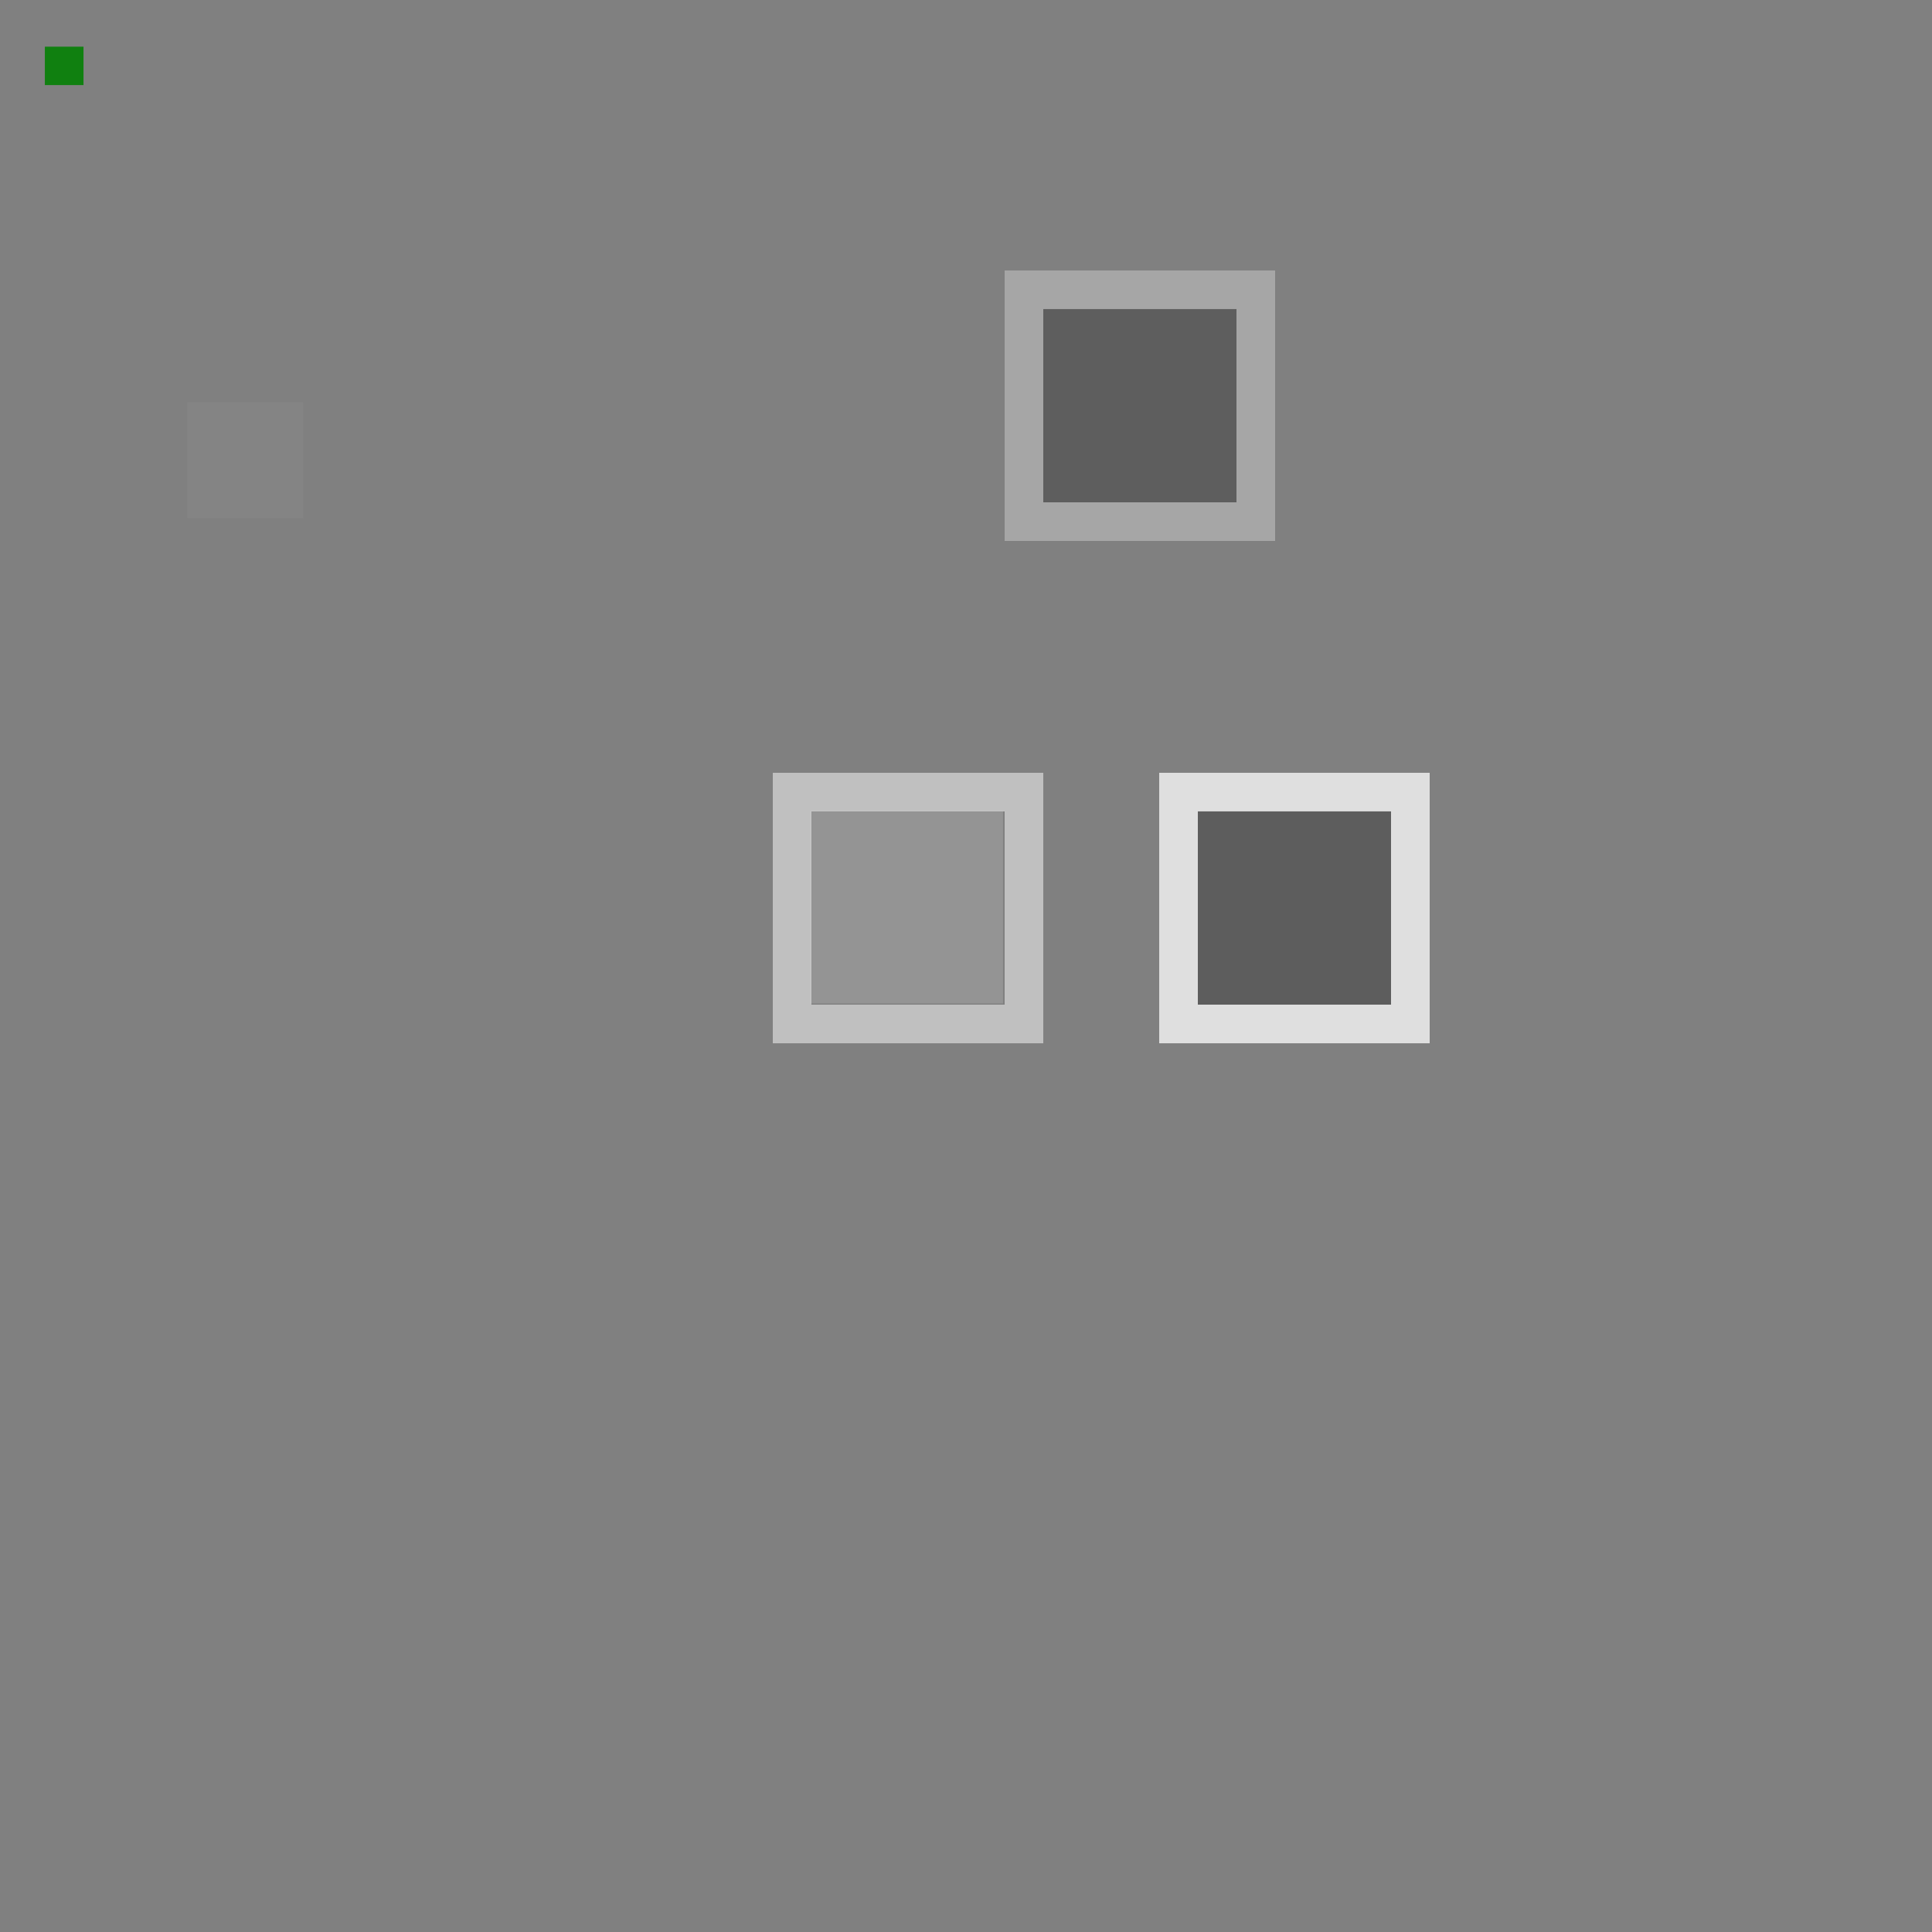<?xml version="1.0" encoding="UTF-8" standalone="no"?>
<!-- Created with Inkscape (http://www.inkscape.org/) -->

<svg
   xmlns:dc="http://purl.org/dc/elements/1.1/"
   xmlns:cc="http://creativecommons.org/ns#"
   xmlns:rdf="http://www.w3.org/1999/02/22-rdf-syntax-ns#"
   xmlns:svg="http://www.w3.org/2000/svg"
   xmlns="http://www.w3.org/2000/svg"
   xmlns:xlink="http://www.w3.org/1999/xlink"
   xmlns:sodipodi="http://sodipodi.sourceforge.net/DTD/sodipodi-0.dtd"
   xmlns:inkscape="http://www.inkscape.org/namespaces/inkscape"
   id="svg11324"
   sodipodi:version="0.32"
   inkscape:version="0.47 r22583"
   width="50"
   height="50"
   version="1.0"
   sodipodi:docname="pager.svgz">
  <rect width="100%" height="100%" fill="#808080" stroke="none"/>
  <defs
     id="defs11327">
    <linearGradient
       id="linearGradient3909">
      <stop
         id="stop3917"
         offset="0"
         style="stop-color:#000000;stop-opacity:0.498;" />
      <stop
         style="stop-color:#000000;stop-opacity:0;"
         offset="1"
         id="stop3913" />
    </linearGradient>
    <linearGradient
       id="linearGradient3253">
      <stop
         style="stop-color:#ffffff;stop-opacity:0.694;"
         offset="0"
         id="stop3255" />
      <stop
         style="stop-color:#4d4d4d;stop-opacity:0.322;"
         offset="1"
         id="stop3257" />
    </linearGradient>
    <linearGradient
       id="linearGradient3245">
      <stop
         style="stop-color:#ffffff;stop-opacity:1;"
         offset="0"
         id="stop3247" />
      <stop
         style="stop-color:#646464;stop-opacity:0.274;"
         offset="1"
         id="stop3249" />
    </linearGradient>
    <linearGradient
       id="linearGradient3231">
      <stop
         id="stop3233"
         offset="0"
         style="stop-color:#000000;stop-opacity:0.353;" />
      <stop
         id="stop3235"
         offset="1"
         style="stop-color:#9a9a9a;stop-opacity:0.353;" />
    </linearGradient>
    <linearGradient
       id="linearGradient3221">
      <stop
         style="stop-color:#000000;stop-opacity:1;"
         offset="0"
         id="stop3223" />
      <stop
         style="stop-color:#000000;stop-opacity:0;"
         offset="1"
         id="stop3225" />
    </linearGradient>
    <inkscape:perspective
       sodipodi:type="inkscape:persp3d"
       inkscape:vp_x="-50 : 600 : 1"
       inkscape:vp_y="0 : 1000 : 0"
       inkscape:vp_z="700 : 600 : 1"
       inkscape:persp3d-origin="300 : 400 : 1"
       id="perspective100" />
    <linearGradient
       id="linearGradient4261"
       inkscape:collect="always">
      <stop
         offset="0"
         style="stop-color:#ffffff;stop-opacity:1;"
         id="stop4263" />
      <stop
         offset="1"
         style="stop-color:#ffffff;stop-opacity:0;"
         id="stop4265" />
    </linearGradient>
    <linearGradient
       inkscape:collect="always"
       id="linearGradient7175">
      <stop
         id="stop7177"
         style="stop-color:#ffffff;stop-opacity:1;"
         offset="0" />
      <stop
         id="stop7179"
         style="stop-color:#ffffff;stop-opacity:0;"
         offset="1" />
    </linearGradient>
    <linearGradient
       id="linearGradient3372">
      <stop
         offset="0"
         style="stop-color:#000000;stop-opacity:1;"
         id="stop3374" />
      <stop
         offset="0.29"
         style="stop-color:#0c0c0c;stop-opacity:1;"
         id="stop3376" />
      <stop
         offset="1"
         style="stop-color:#222222;stop-opacity:1;"
         id="stop3378" />
    </linearGradient>
    <linearGradient
       id="linearGradient7231">
      <stop
         id="stop7233"
         style="stop-color:#282828;stop-opacity:0.47;"
         offset="0" />
      <stop
         id="stop7235"
         style="stop-color:#7c7c7c;stop-opacity:0.47;"
         offset="1" />
    </linearGradient>
    <linearGradient
       inkscape:collect="always"
       xlink:href="#linearGradient7231"
       id="linearGradient2259"
       gradientUnits="userSpaceOnUse"
       gradientTransform="matrix(3.447966e-2,0,0,0.185,22.815,-132.62)"
       x1="208"
       y1="797.007"
       x2="208"
       y2="759.9" />
    <radialGradient
       inkscape:collect="always"
       xlink:href="#linearGradient4261"
       id="radialGradient2261"
       gradientUnits="userSpaceOnUse"
       gradientTransform="matrix(8.8626674e-2,-4.9486619e-7,8.4734725e-7,0.154,12.769,-107.019)"
       cx="185.507"
       cy="796.503"
       fx="185.507"
       fy="796.503"
       r="72.507" />
    <linearGradient
       inkscape:collect="always"
       xlink:href="#linearGradient7231"
       id="linearGradient4271"
       gradientUnits="userSpaceOnUse"
       gradientTransform="matrix(3.447966e-2,0,0,0.184,23.104,-133.622)"
       x1="208"
       y1="797.007"
       x2="208"
       y2="759.9" />
    <linearGradient
       inkscape:collect="always"
       xlink:href="#linearGradient7175"
       id="linearGradient3255"
       gradientUnits="userSpaceOnUse"
       gradientTransform="matrix(3.447966e-2,0,0,-0.185,23.104,155.618)"
       x1="208"
       y1="796.999"
       x2="208"
       y2="779.311" />
    <linearGradient
       inkscape:collect="always"
       xlink:href="#linearGradient7175"
       id="linearGradient3259"
       gradientUnits="userSpaceOnUse"
       gradientTransform="matrix(3.447966e-2,0,0,-0.185,17.104,168.618)"
       x1="208"
       y1="796.999"
       x2="208"
       y2="779.311" />
    <linearGradient
       inkscape:collect="always"
       xlink:href="#linearGradient7175"
       id="linearGradient3265"
       gradientUnits="userSpaceOnUse"
       gradientTransform="matrix(3.447966e-2,0,0,-0.185,27.104,168.618)"
       x1="208"
       y1="796.999"
       x2="208"
       y2="779.311" />
    <linearGradient
       inkscape:collect="always"
       xlink:href="#linearGradient3253"
       id="linearGradient3260"
       x1="23.5"
       y1="20.998"
       x2="23.5"
       y2="26"
       gradientUnits="userSpaceOnUse" />
    <linearGradient
       inkscape:collect="always"
       xlink:href="#linearGradient3253"
       id="linearGradient3262"
       gradientUnits="userSpaceOnUse"
       x1="23.5"
       y1="-20.998"
       x2="23.5"
       y2="-26"
       gradientTransform="translate(0,9.1170357e-2)" />
    <linearGradient
       inkscape:collect="always"
       xlink:href="#linearGradient3231"
       id="linearGradient3257"
       gradientUnits="userSpaceOnUse"
       x1="30"
       y1="-8"
       x2="30"
       y2="-13" />
    <linearGradient
       inkscape:collect="always"
       xlink:href="#linearGradient3221"
       id="linearGradient3261"
       gradientUnits="userSpaceOnUse"
       x1="30"
       y1="13"
       x2="30"
       y2="8" />
  </defs>
  <sodipodi:namedview
     inkscape:window-height="723"
     inkscape:window-width="1024"
     inkscape:pageshadow="2"
     inkscape:pageopacity="1"
     guidetolerance="10.0"
     gridtolerance="10.0"
     objecttolerance="10.0"
     borderopacity="1.0"
     bordercolor="#666666"
     pagecolor="#707070"
     id="base"
     showgrid="false"
     inkscape:zoom="15.625315"
     inkscape:cx="19.08036"
     inkscape:cy="35.895995"
     inkscape:window-x="-4"
     inkscape:window-y="-3"
     inkscape:current-layer="svg11324"
     width="50px"
     height="50px"
     inkscape:grid-points="true"
     inkscape:window-maximized="1">
    <inkscape:grid
       type="xygrid"
       id="grid3261"
       visible="true"
       enabled="true" />
  </sodipodi:namedview>
  <rect
     style="opacity:0.875;fill:#008000;fill-opacity:1;stroke:none;stroke-width:0;stroke-miterlimit:4;stroke-dasharray:none;stroke-opacity:1"
     id="hint-stretch-borders"
     width="1"
     height="0.994"
     x="1.161"
     y="1.208" />
  <rect
     height="3"
     x="4.847"
     y="10.411"
     width="3"
     id="center"
     style="opacity:0.05;fill:#ffffff;fill-opacity:0.707;stroke:none;stroke-width:1;stroke-linecap:round;stroke-linejoin:round;stroke-miterlimit:4;stroke-dasharray:1, 1;stroke-dashoffset:0;stroke-opacity:1" />
  <path
     style="opacity:0.3;fill:#ffffff;fill-opacity:1;stroke:none;stroke-width:1;stroke-linecap:round;stroke-linejoin:round;stroke-miterlimit:4;stroke-dasharray:none;stroke-dashoffset:1.088;stroke-opacity:1"
     d="M 26,8 L 26,13 L 27,13 L 27,8 L 26,8 z "
     id="normal-left" />
  <path
     id="normal-right"
     d="M 33,8 L 33,13 L 32,13 L 32,8 L 33,8 z "
     style="opacity:0.3;fill:#ffffff;fill-opacity:1;stroke:none;stroke-width:1;stroke-linecap:round;stroke-linejoin:round;stroke-miterlimit:4;stroke-dasharray:none;stroke-dashoffset:1.088;stroke-opacity:1" />
  <path
     inkscape:label="#normal-bottomleft"
     id="normal-bottomleft"
     d="M 26,13 L 26,14 L 27,14 L 27,13 L 26,13 z "
     style="opacity:0.3;fill:#ffffff;fill-opacity:1;stroke:none;stroke-width:1;stroke-linecap:round;stroke-linejoin:round;stroke-miterlimit:4;stroke-dasharray:none;stroke-dashoffset:1.088;stroke-opacity:1" />
  <path
     style="opacity:0.3;fill:#ffffff;fill-opacity:1;stroke:none;stroke-width:1;stroke-linecap:round;stroke-linejoin:round;stroke-miterlimit:4;stroke-dasharray:none;stroke-dashoffset:1.088;stroke-opacity:1"
     d="M 32,13 L 32,14 L 33,14 L 33,13 L 32,13 z "
     id="normal-bottomright"
     inkscape:label="#normal-bottomright" />
  <rect
     height="1"
     x="27"
     y="13"
     width="5"
     id="normal-bottom"
     style="opacity:0.3;fill:#ffffff;fill-opacity:1;stroke:none;stroke-width:1;stroke-linecap:round;stroke-linejoin:round;stroke-miterlimit:4;stroke-dasharray:1, 1;stroke-dashoffset:0;stroke-opacity:1" />
  <path
     style="opacity:0.3;fill:#ffffff;fill-opacity:1;stroke:none;stroke-width:1;stroke-linecap:round;stroke-linejoin:round;stroke-miterlimit:4;stroke-dasharray:none;stroke-dashoffset:1.088;stroke-opacity:1"
     d="M 26,7 L 26,8 L 27,8 L 27,7 L 26,7 z "
     id="normal-topleft"
     inkscape:label="#normal-topleft" />
  <path
     inkscape:label="#normal-topright"
     id="normal-topright"
     d="M 32,7 L 32,8 L 33,8 L 33,7 L 32,7 z "
     style="opacity:0.3;fill:#ffffff;fill-opacity:1;stroke:none;stroke-width:1;stroke-linecap:round;stroke-linejoin:round;stroke-miterlimit:4;stroke-dasharray:none;stroke-dashoffset:1.088;stroke-opacity:1" />
  <path
     inkscape:label="#normal-top"
     id="normal-top"
     d="M 27,7 L 27,8 L 32,8 L 32,7 L 27,7 z "
     style="opacity:0.3;fill:#ffffff;fill-opacity:1;stroke:none;stroke-width:1;stroke-linecap:round;stroke-linejoin:round;stroke-miterlimit:4;stroke-dasharray:none;stroke-dashoffset:1.088;stroke-opacity:1" />
  <path
     id="hover-left"
     d="M 20,21 L 20,26 L 21,26 L 21,21 L 20,21 z "
     style="opacity:0.5;fill:#ffffff;fill-opacity:1;stroke:none;stroke-width:1;stroke-linecap:round;stroke-linejoin:round;stroke-miterlimit:4;stroke-dasharray:none;stroke-dashoffset:1.088;stroke-opacity:1" />
  <path
     style="opacity:0.5;fill:#ffffff;fill-opacity:1;stroke:none;stroke-width:1;stroke-linecap:round;stroke-linejoin:round;stroke-miterlimit:4;stroke-dasharray:none;stroke-dashoffset:1.088;stroke-opacity:1"
     d="M 27,21 L 27,26 L 26,26 L 26,21 L 27,21 z "
     id="hover-right" />
  <path
     style="opacity:0.5;fill:#ffffff;fill-opacity:1;stroke:none;stroke-width:1;stroke-linecap:round;stroke-linejoin:round;stroke-miterlimit:4;stroke-dasharray:none;stroke-dashoffset:1.088;stroke-opacity:1"
     d="M 20,26 L 20,27 L 21,27 L 21,26 L 20,26 z "
     id="hover-bottomleft"
     inkscape:label="#normal-bottomleft" />
  <path
     inkscape:label="#normal-bottomright"
     id="hover-bottomright"
     d="M 26,26 L 26,27 L 27,27 L 27,26 L 26,26 z "
     style="opacity:0.5;fill:#ffffff;fill-opacity:1;stroke:none;stroke-width:1;stroke-linecap:round;stroke-linejoin:round;stroke-miterlimit:4;stroke-dasharray:none;stroke-dashoffset:1.088;stroke-opacity:1" />
  <rect
     style="opacity:0.5;fill:#ffffff;fill-opacity:1;stroke:none;stroke-width:1;stroke-linecap:round;stroke-linejoin:round;stroke-miterlimit:4;stroke-dasharray:1, 1;stroke-dashoffset:0;stroke-opacity:1"
     id="hover-bottom"
     width="5"
     y="26"
     x="21"
     height="1" />
  <path
     inkscape:label="#normal-topleft"
     id="hover-topleft"
     d="M 20,20 L 20,21 L 21,21 L 21,20 L 20,20 z "
     style="opacity:0.5;fill:#ffffff;fill-opacity:1;stroke:none;stroke-width:1;stroke-linecap:round;stroke-linejoin:round;stroke-miterlimit:4;stroke-dasharray:none;stroke-dashoffset:1.088;stroke-opacity:1" />
  <path
     style="opacity:0.5;fill:#ffffff;fill-opacity:1;stroke:none;stroke-width:1;stroke-linecap:round;stroke-linejoin:round;stroke-miterlimit:4;stroke-dasharray:none;stroke-dashoffset:1.088;stroke-opacity:1"
     d="M 26,20 L 26,21 L 27,21 L 27,20 L 26,20 z "
     id="hover-topright"
     inkscape:label="#normal-topright" />
  <path
     style="opacity:0.5;fill:#ffffff;fill-opacity:1;stroke:none;stroke-width:1;stroke-linecap:round;stroke-linejoin:round;stroke-miterlimit:4;stroke-dasharray:none;stroke-dashoffset:1.088;stroke-opacity:1"
     d="M 21,20 L 21,21 L 26,21 L 26,20 L 21,20 z "
     id="hover-top"
     inkscape:label="#normal-top" />
  <path
     id="active-left"
     d="M 30,21 L 30,26 L 31,26 L 31,21 L 30,21 z "
     style="opacity:0.75;fill:#ffffff;fill-opacity:1;stroke:none;stroke-width:1;stroke-linecap:round;stroke-linejoin:round;stroke-miterlimit:4;stroke-dasharray:none;stroke-dashoffset:1.088;stroke-opacity:1" />
  <path
     style="opacity:0.75;fill:#ffffff;fill-opacity:1;stroke:none;stroke-width:1;stroke-linecap:round;stroke-linejoin:round;stroke-miterlimit:4;stroke-dasharray:none;stroke-dashoffset:1.088;stroke-opacity:1"
     d="M 37,21 L 37,26 L 36,26 L 36,21 L 37,21 z "
     id="active-right" />
  <path
     style="opacity:0.75;fill:#ffffff;fill-opacity:1;stroke:none;stroke-width:1;stroke-linecap:round;stroke-linejoin:round;stroke-miterlimit:4;stroke-dasharray:none;stroke-dashoffset:1.088;stroke-opacity:1"
     d="M 30,26 L 30,27 L 31,27 L 31,26 L 30,26 z "
     id="active-bottomleft"
     inkscape:label="#normal-bottomleft" />
  <path
     inkscape:label="#normal-bottomright"
     id="active-bottomright"
     d="M 36,26 L 36,27 L 37,27 L 37,26 L 36,26 z "
     style="opacity:0.75;fill:#ffffff;fill-opacity:1;stroke:none;stroke-width:1;stroke-linecap:round;stroke-linejoin:round;stroke-miterlimit:4;stroke-dasharray:none;stroke-dashoffset:1.088;stroke-opacity:1" />
  <rect
     style="opacity:0.75;fill:#ffffff;fill-opacity:1;stroke:none;stroke-width:1;stroke-linecap:round;stroke-linejoin:round;stroke-miterlimit:4;stroke-dasharray:1, 1;stroke-dashoffset:0;stroke-opacity:1"
     id="active-bottom"
     width="5"
     y="26"
     x="31"
     height="1" />
  <path
     inkscape:label="#normal-topleft"
     id="active-topleft"
     d="M 30,20 L 30,21 L 31,21 L 31,20 L 30,20 z "
     style="opacity:0.75;fill:#ffffff;fill-opacity:1;stroke:none;stroke-width:1;stroke-linecap:round;stroke-linejoin:round;stroke-miterlimit:4;stroke-dasharray:none;stroke-dashoffset:1.088;stroke-opacity:1" />
  <path
     style="opacity:0.75;fill:#ffffff;fill-opacity:1;stroke:none;stroke-width:1;stroke-linecap:round;stroke-linejoin:round;stroke-miterlimit:4;stroke-dasharray:none;stroke-dashoffset:1.088;stroke-opacity:1"
     d="M 36,20 L 36,21 L 37,21 L 37,20 L 36,20 z "
     id="active-topright"
     inkscape:label="#normal-topright" />
  <path
     style="opacity:0.75;fill:#ffffff;fill-opacity:1;stroke:none;stroke-width:1;stroke-linecap:round;stroke-linejoin:round;stroke-miterlimit:4;stroke-dasharray:none;stroke-dashoffset:1.088;stroke-opacity:1"
     d="M 31,20 L 31,21 L 36,21 L 36,20 L 31,20 z "
     id="active-top"
     inkscape:label="#normal-top" />
  <g
     id="normal-center"
     style="fill-opacity:0.5;fill:#262626">
    <rect
       transform="scale(1,-1)"
       height="5.002"
       x="27"
       y="-13"
       width="5"
       id="rect2274"
       style="opacity:0.729;fill:#262626;fill-opacity:0.5;stroke:none;stroke-width:1;stroke-linecap:round;stroke-linejoin:round;stroke-miterlimit:4;stroke-dasharray:1, 1;stroke-dashoffset:0;stroke-opacity:1" />
  </g>
  <g
     id="active-center"
     style="fill:#262626;fill-opacity:1"
     inkscape:label="#hover-center"
     transform="translate(10,0)">
    <rect
       style="opacity:0.38;fill:#262626;fill-opacity:1;stroke:none;stroke-width:1;stroke-linecap:round;stroke-linejoin:round;stroke-miterlimit:4;stroke-dasharray:1, 1;stroke-dashoffset:0;stroke-opacity:1"
       id="rect2268"
       width="5"
       y="-26"
       x="21"
       height="5.002"
       transform="scale(1,-1)" />
  </g>
  <g
     id="hover-center"
     style="fill:#cccccc;fill-opacity:0.7;opacity:1"
     transform="translate(-4.04741e-2,6.1670081e-2)"
     inkscape:label="#g3232">
    <rect
       style="opacity:0.38;fill:#cccccc;fill-opacity:0.7;stroke:none;stroke-width:1;stroke-linecap:round;stroke-linejoin:round;stroke-miterlimit:4;stroke-dasharray:1, 1;stroke-dashoffset:0;stroke-opacity:1"
       id="rect3235"
       width="5"
       y="-25.909"
       x="21"
       height="5.002"
       transform="scale(1,-1)" />
  </g>
  <path
     style="opacity:0;fill:#000000;fill-opacity:1;stroke:none;stroke-width:1;stroke-linecap:round;stroke-linejoin:round;stroke-miterlimit:4;stroke-dasharray:none;stroke-dashoffset:1.088;stroke-opacity:1"
     d="M 1.786,9.303 L 1.786,14.303 L 3.786,14.303 L 3.786,9.303 L 1.786,9.303 z"
     id="left"
     inkscape:label="#path3237" />
  <path
     id="right"
     d="M 10.914,9.303 L 10.914,14.303 L 8.914,14.303 L 8.914,9.303 L 10.914,9.303 z"
     style="opacity:0;fill:#000000;fill-opacity:0.465;stroke:none;stroke-width:1;stroke-linecap:round;stroke-linejoin:round;stroke-miterlimit:4;stroke-dasharray:none;stroke-dashoffset:1.088;stroke-opacity:1"
     inkscape:label="#path3239" />
  <path
     inkscape:label="#normal-bottomleft"
     id="bottomleft"
     d="M 1.754,14.302 L 1.754,16.302 L 3.754,16.302 L 3.754,14.302 L 1.754,14.302 z"
     style="opacity:0;fill:#000000;fill-opacity:1;stroke:none;stroke-width:1;stroke-linecap:round;stroke-linejoin:round;stroke-miterlimit:4;stroke-dasharray:none;stroke-dashoffset:1.088;stroke-opacity:1" />
  <path
     style="opacity:0;fill:#000000;fill-opacity:1;stroke:none;stroke-width:1;stroke-linecap:round;stroke-linejoin:round;stroke-miterlimit:4;stroke-dasharray:none;stroke-dashoffset:1.088;stroke-opacity:1"
     d="M 8.914,14.336 L 8.914,16.336 L 10.914,16.336 L 10.914,14.336 L 8.914,14.336 z"
     id="bottomright"
     inkscape:label="#normal-bottomright" />
  <rect
     height="2"
     x="3.85"
     y="14.367"
     width="5"
     id="bottom"
     style="opacity:0;fill:#000000;fill-opacity:1;stroke:none;stroke-width:1;stroke-linecap:round;stroke-linejoin:round;stroke-miterlimit:4;stroke-dasharray:1, 1;stroke-dashoffset:0;stroke-opacity:1"
     inkscape:label="#rect3245" />
  <path
     style="opacity:0;fill:#000000;fill-opacity:1;stroke:none;stroke-width:1;stroke-linecap:round;stroke-linejoin:round;stroke-miterlimit:4;stroke-dasharray:none;stroke-dashoffset:1.088;stroke-opacity:1"
     d="M 1.817,7.368 L 1.817,9.368 L 3.817,9.368 L 3.817,7.368 L 1.817,7.368 z"
     id="topleft"
     inkscape:label="#topleft" />
  <path
     inkscape:label="#topright"
     id="topright"
     d="M 8.947,7.239 L 8.947,9.239 L 10.947,9.239 L 10.947,7.239 L 8.947,7.239 z"
     style="opacity:0;fill:#000000;fill-opacity:1;stroke:none;stroke-width:1;stroke-linecap:round;stroke-linejoin:round;stroke-miterlimit:4;stroke-dasharray:none;stroke-dashoffset:1.088;stroke-opacity:1" />
  <path
     inkscape:label="#top"
     id="top"
     d="M 3.914,7.303 L 3.914,9.303 L 8.914,9.303 L 8.914,7.303 L 3.914,7.303 z"
     style="opacity:0;fill:#000000;fill-opacity:1;stroke:none;stroke-width:1;stroke-linecap:round;stroke-linejoin:round;stroke-miterlimit:4;stroke-dasharray:none;stroke-dashoffset:1.088;stroke-opacity:1" />
</svg>
